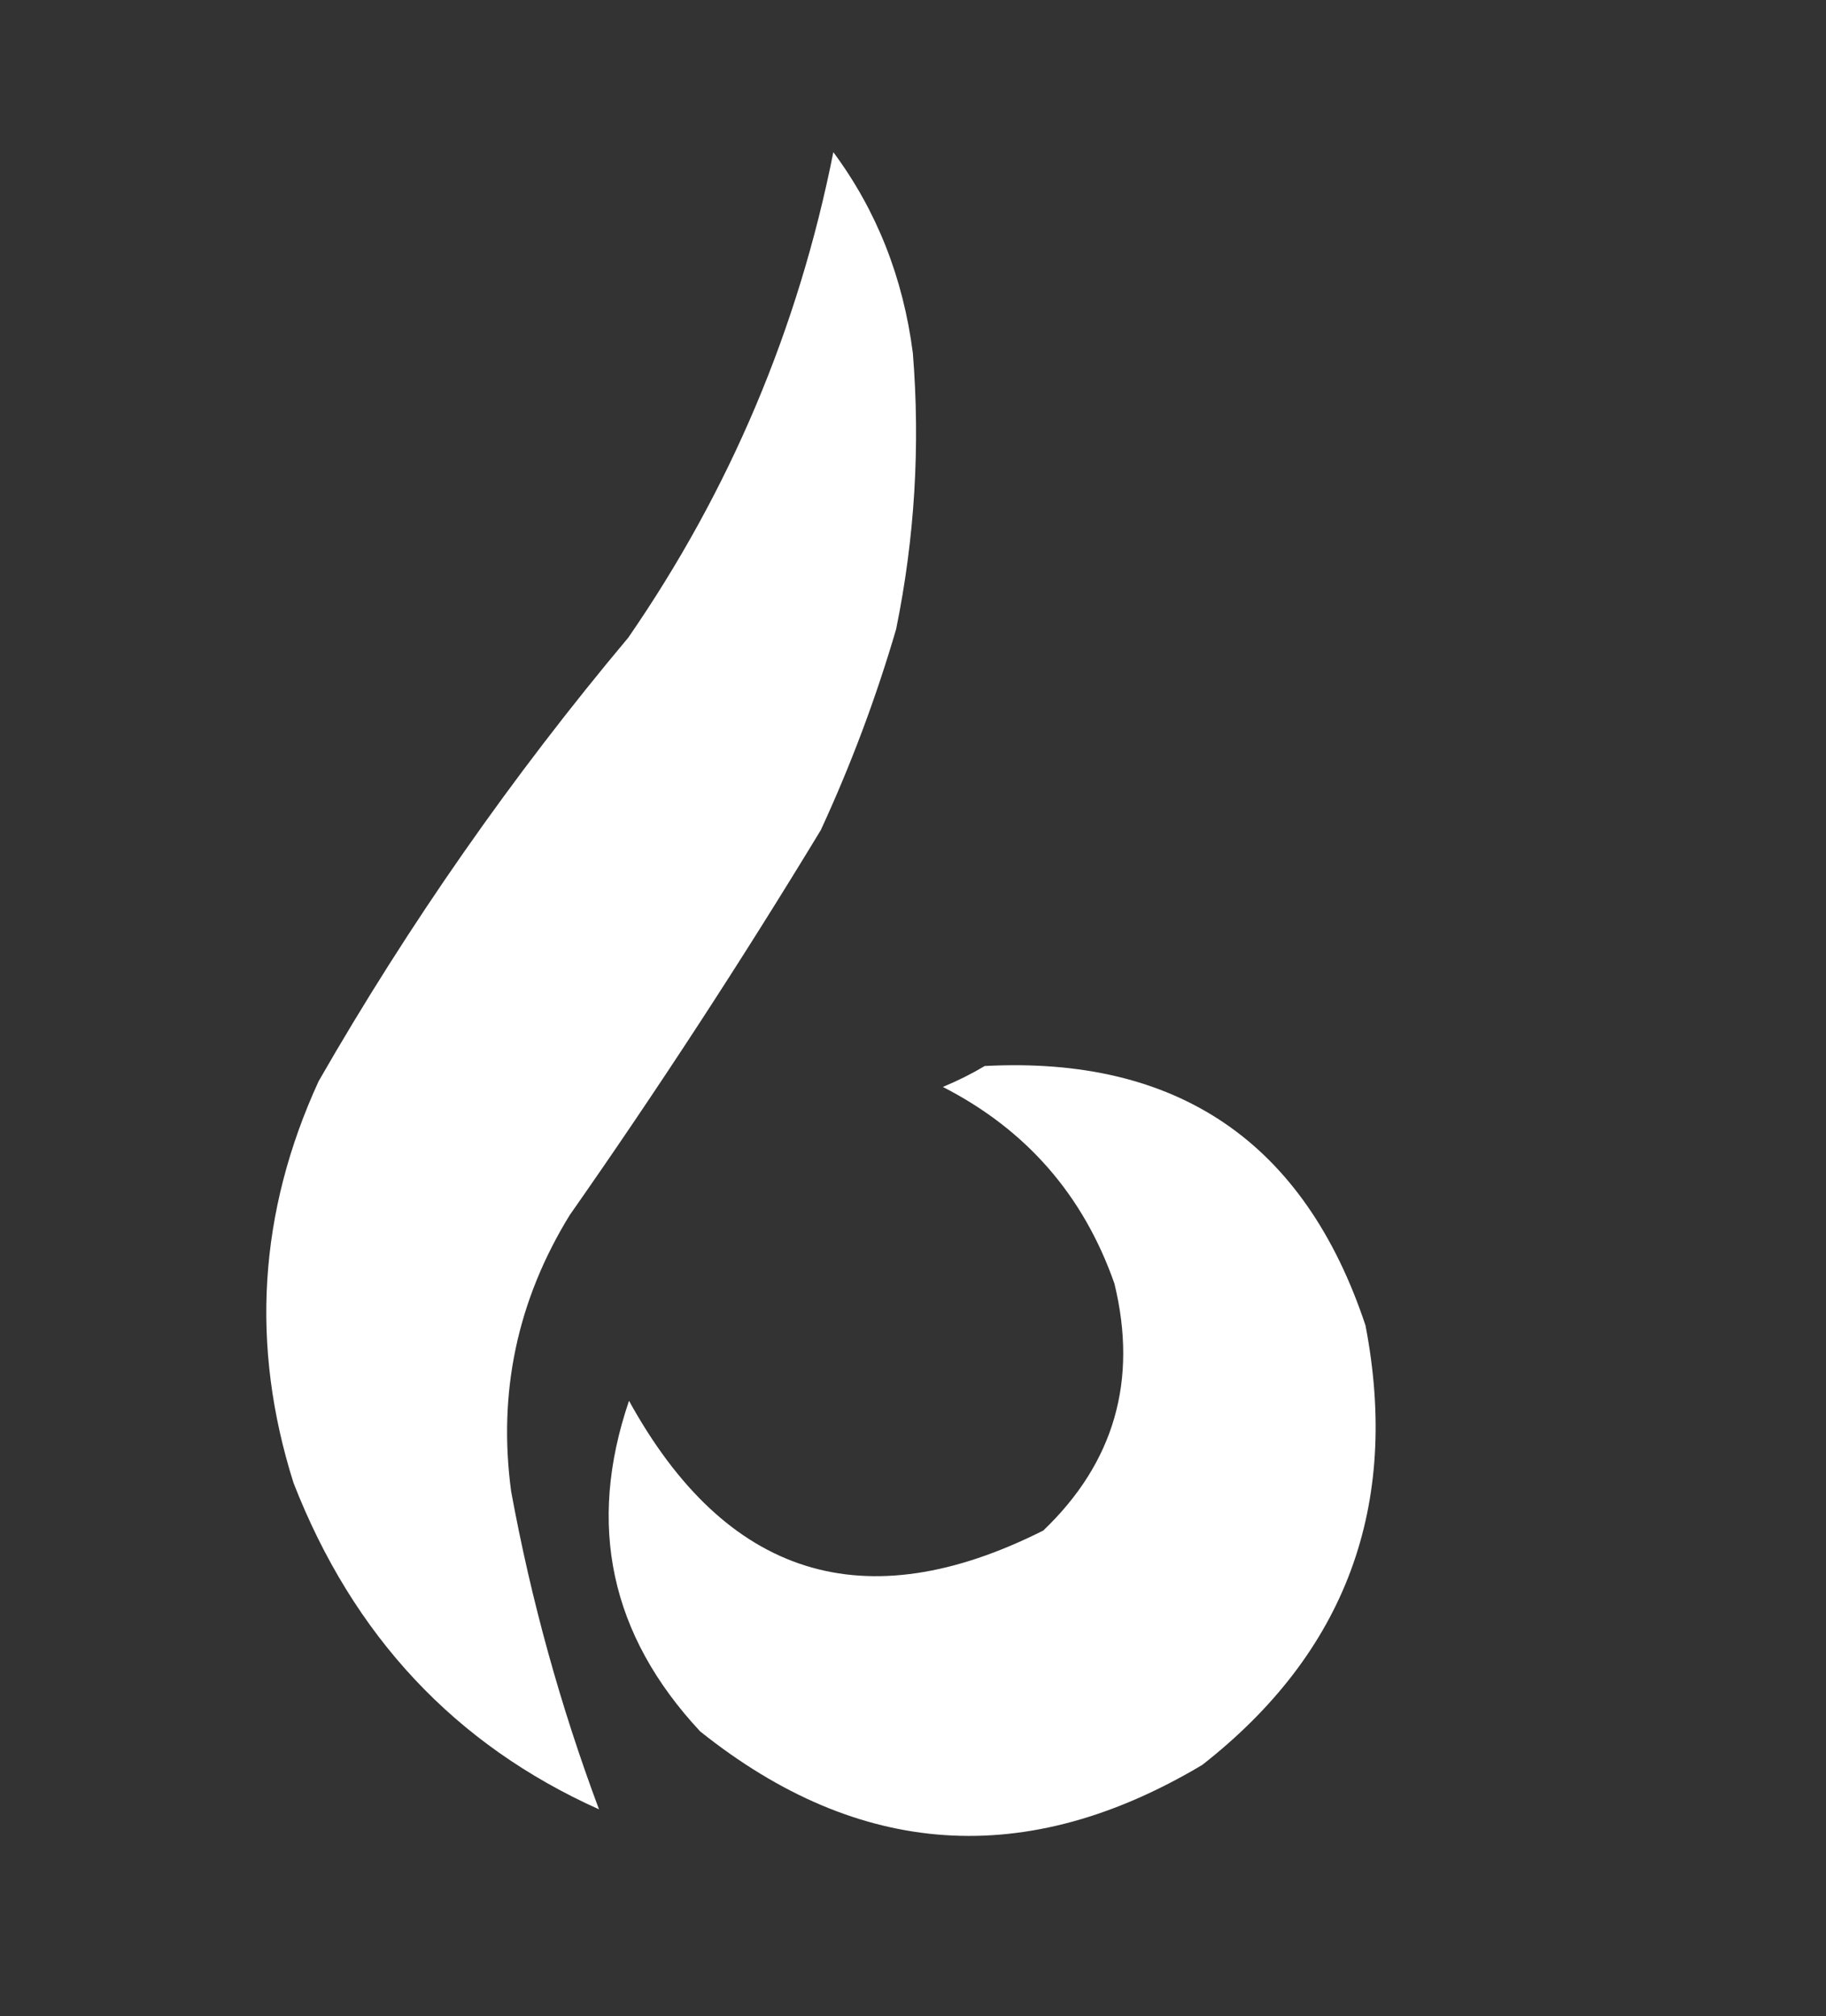 <svg width="48" height="53" viewBox="0 0 48 53" fill="none" xmlns="http://www.w3.org/2000/svg">
<rect x="0" y="0" width="48" height="53" fill="#333333" stroke="none"/>
<path fill-rule="evenodd" clip-rule="evenodd" d="M25.885 28.021C30.958 27.753 34.295 30.026 35.895 34.841C36.807 39.587 35.377 43.437 31.605 46.391C26.986 49.146 22.586 48.853 18.405 45.511C16.045 42.98 15.422 40.084 16.535 36.821C19.092 41.463 22.722 42.599 27.425 40.231C29.291 38.447 29.914 36.283 29.295 33.741C28.481 31.417 26.978 29.694 24.785 28.571C25.184 28.405 25.551 28.221 25.885 28.021Z" fill="#ffffff"/> <!--#171041 -->
<path fill-rule="evenodd" clip-rule="evenodd" d="M21.906 4C23.043 5.533 23.74 7.293 23.996 9.28C24.193 11.722 24.046 14.142 23.556 16.54C23.026 18.351 22.366 20.111 21.576 21.82C19.485 25.268 17.285 28.642 14.976 31.94C13.599 34.179 13.086 36.599 13.436 39.2C13.96 42.055 14.73 44.842 15.746 47.56C11.959 45.86 9.283 43 7.716 38.98C6.577 35.378 6.797 31.858 8.376 28.42C10.746 24.29 13.46 20.403 16.516 16.76C19.19 12.883 20.986 8.63 21.906 4Z" fill="#ffffff"/>
</svg>
